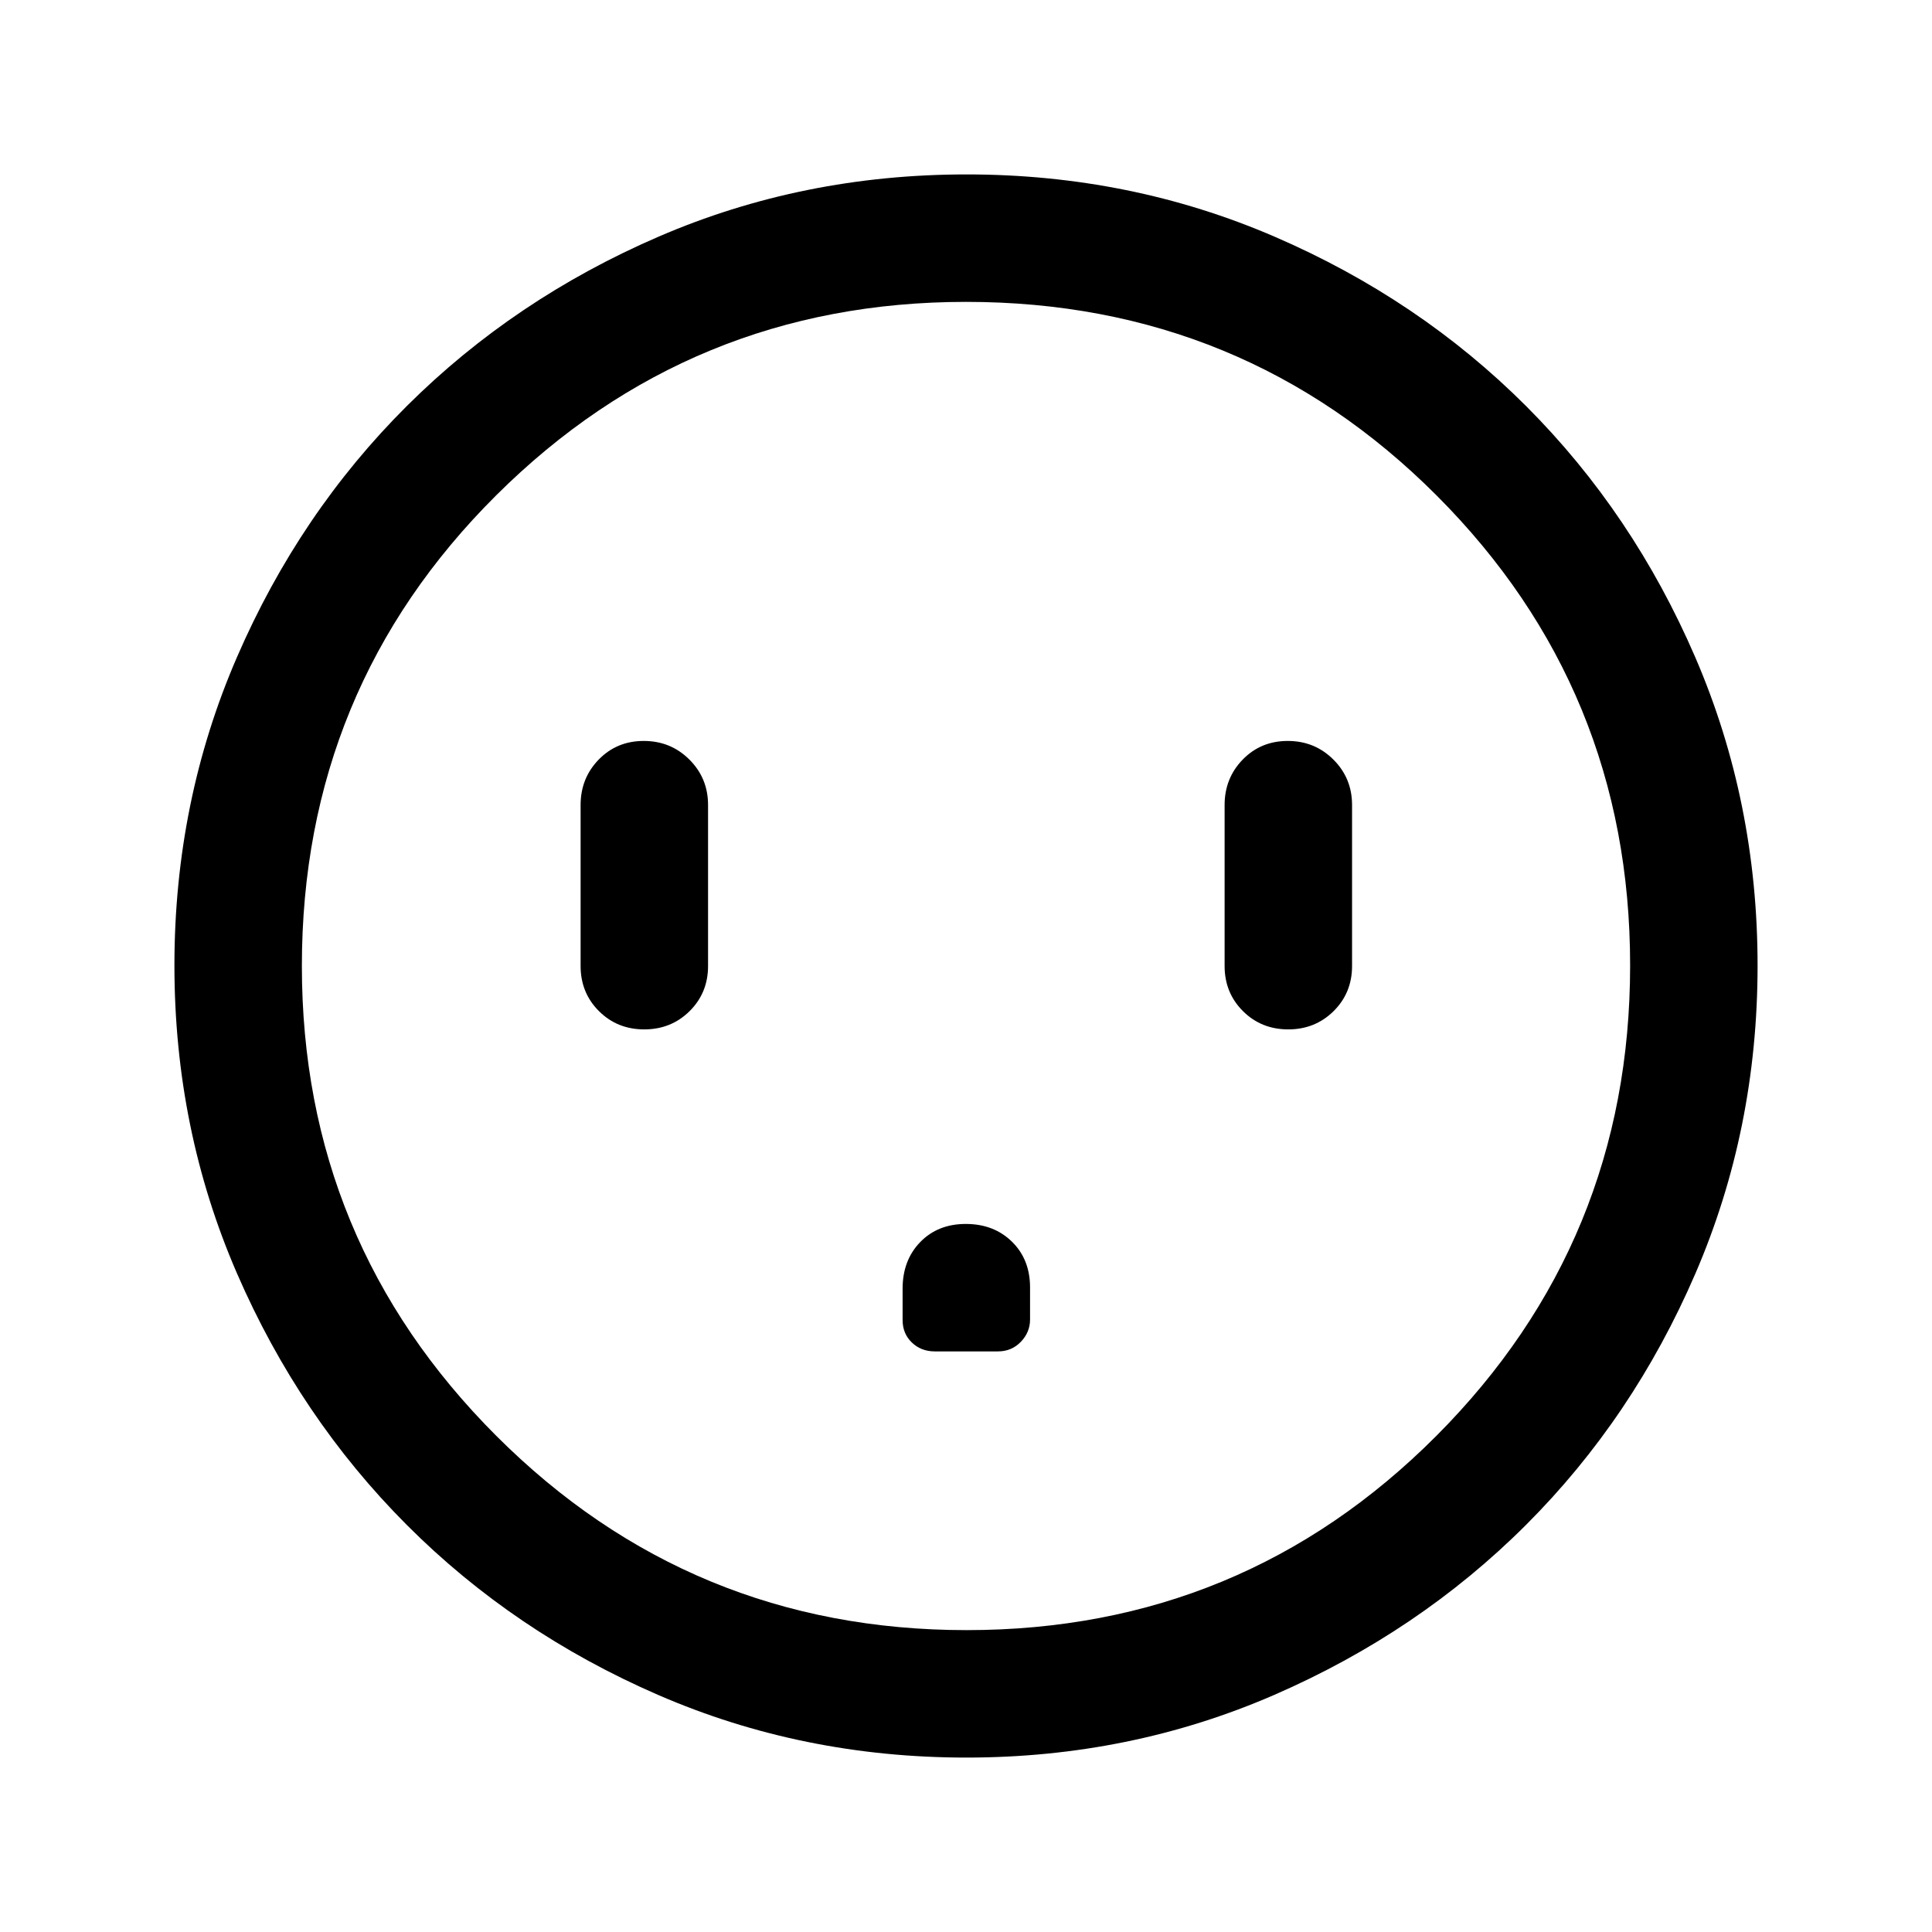 <svg xmlns="http://www.w3.org/2000/svg" height="40" viewBox="0 -960 960 960" width="40"><path d="M320.12-448.5q13.38 0 22.55-9.08 9.16-9.09 9.16-22.42v-80q0-13.33-9.28-22.58-9.28-9.25-22.67-9.25-13.38 0-22.38 9.25-9 9.25-9 22.58v80q0 13.33 9.12 22.42 9.11 9.08 22.5 9.08Zm159.79 96.67q-13.91 0-22.66 9.02-8.75 9.03-8.75 23.11v15.64q0 6.73 4.59 11.14 4.59 4.42 11.37 4.42h31.42q6.79 0 11.37-4.76 4.58-4.76 4.58-11.11v-15.86q0-13.98-9-22.79-9-8.81-22.92-8.81Zm160.21-96.67q13.38 0 22.55-9.08 9.16-9.09 9.16-22.42v-80q0-13.33-9.28-22.58-9.28-9.25-22.67-9.25-13.38 0-22.38 9.25-9 9.25-9 22.58v80q0 13.33 9.12 22.42 9.11 9.08 22.5 9.08ZM480.22-86.67q-81.44 0-153.11-31.09-71.67-31.1-124.97-84.5-53.31-53.41-84.39-125.01-31.08-71.61-31.08-153.02 0-81.5 31.09-153.21 31.1-71.72 84.5-124.86 53.41-53.14 125.01-84.06 71.61-30.91 153.02-30.91 81.5 0 153.22 31.01 71.72 31 124.86 84.16Q811.5-705 842.42-633.29q30.91 71.71 30.91 153.07 0 81.44-30.93 153.11-30.93 71.67-84.16 124.85-53.24 53.18-124.95 84.39-71.71 31.2-153.07 31.2Zm.09-63.33q137.19 0 233.44-96.56T810-480.31q0-137.19-96.1-233.44Q617.79-810 480.02-810q-136.85 0-233.44 96.1Q150-617.79 150-480.02q0 136.85 96.56 233.44Q343.12-150 480.31-150ZM480-480Z"/></svg>